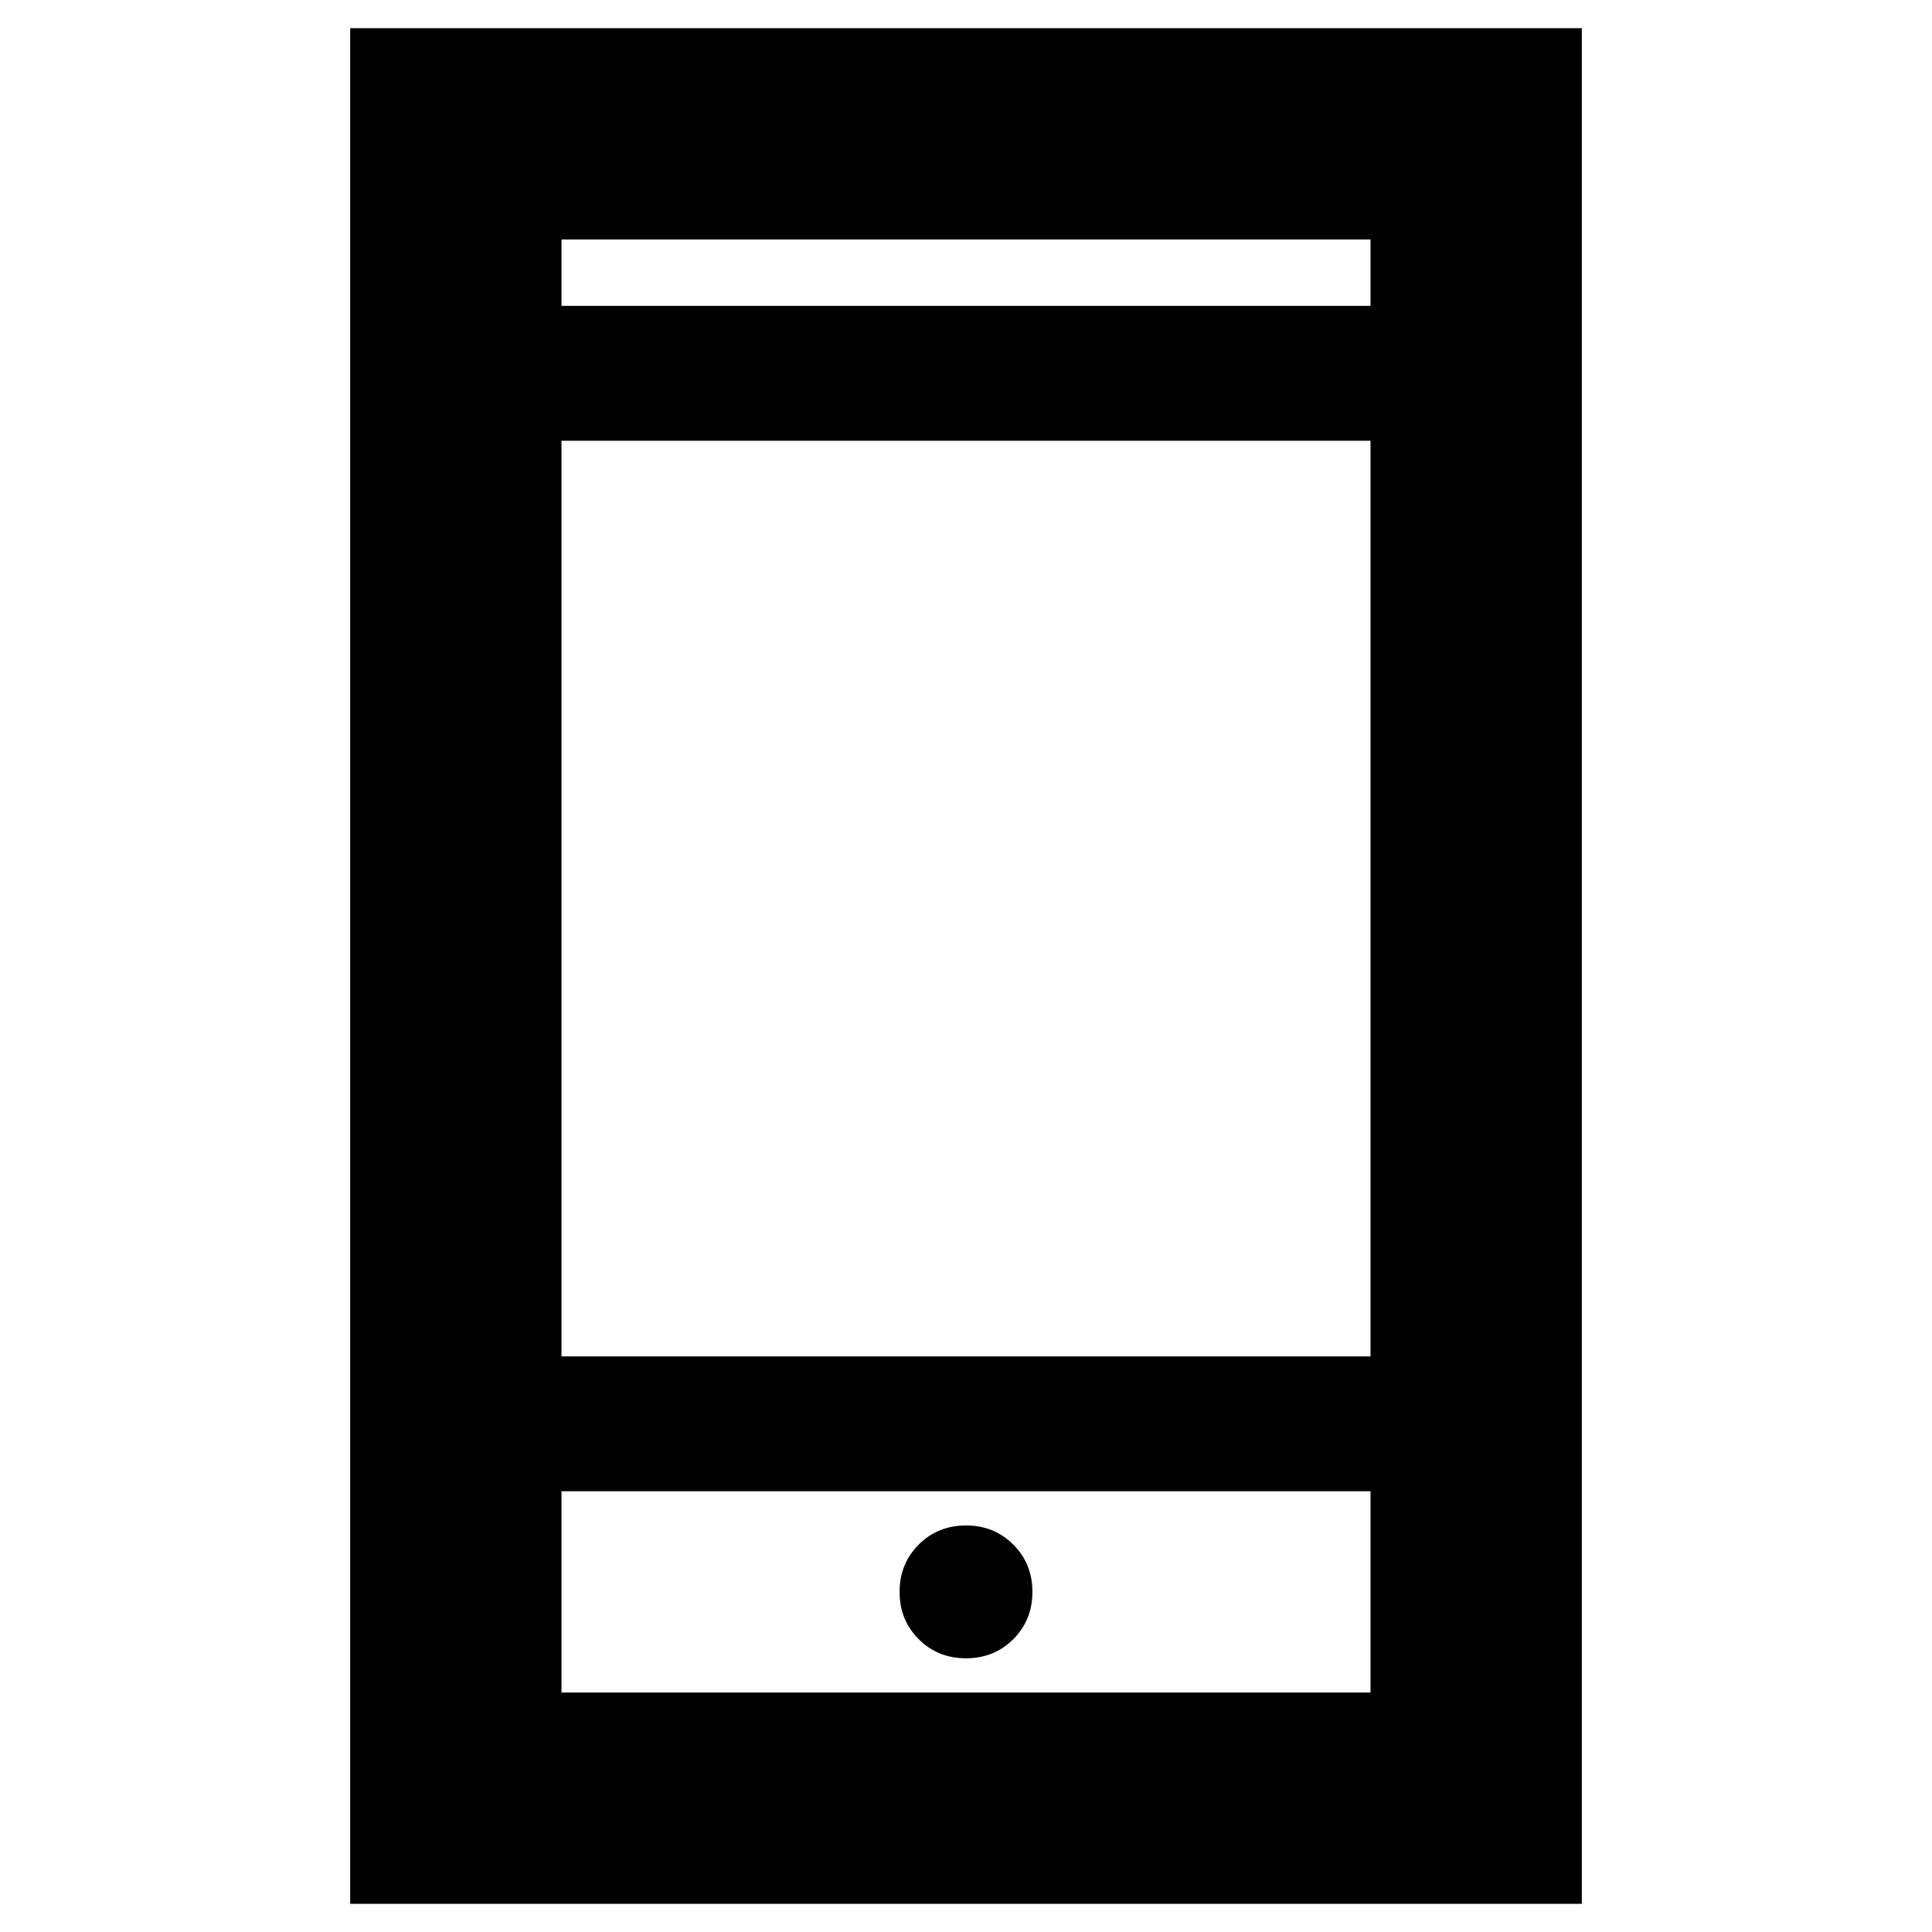 <svg xmlns="http://www.w3.org/2000/svg" height="40" width="40"><path d="M20 34.333q.583 0 .979-.395.396-.396.396-.98 0-.583-.396-.979T20 31.583q-.583 0-.979.396t-.396.979q0 .584.396.98.396.395.979.395ZM7.25 39.417V.583h25.5v38.834Zm4.375-11.334h16.75V9.125h-16.75Zm0 6.959h16.75v-4.167h-16.75Zm0-28.709h16.75V4.958h-16.75Zm0 0V4.958v1.375Zm0 28.709v-4.167 4.167Z"/></svg>